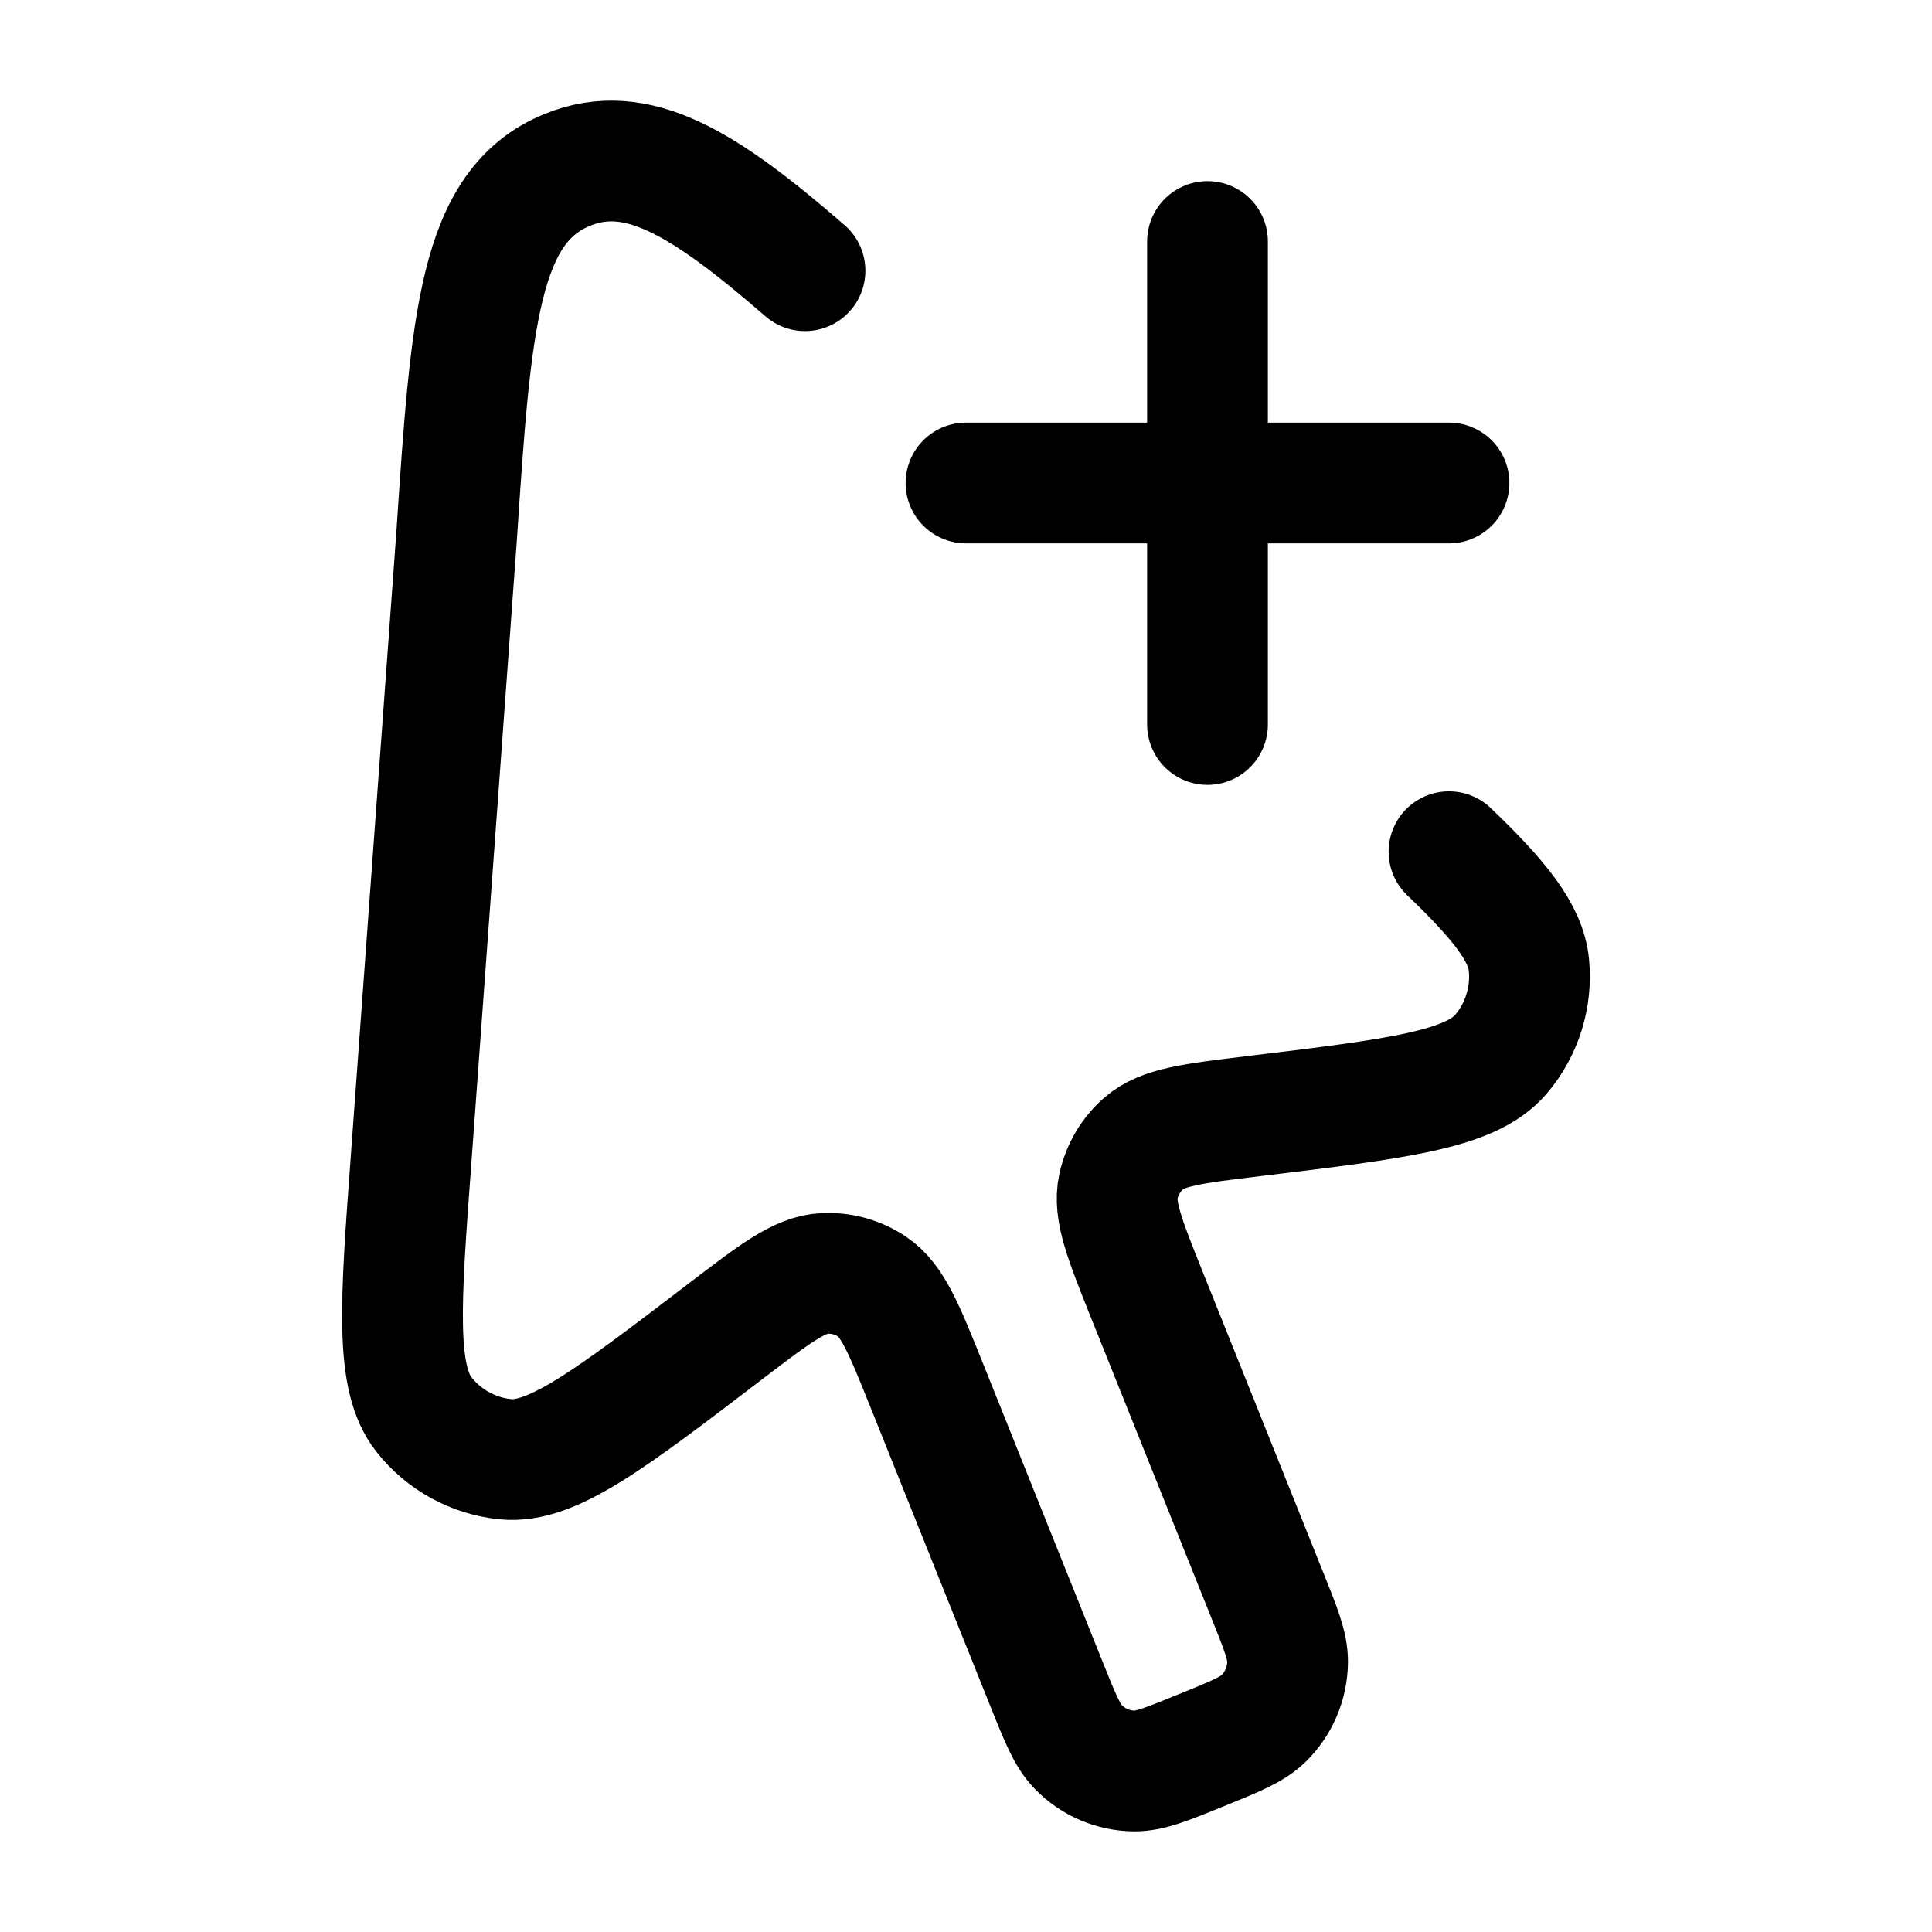 <svg width="24" height="24" viewBox="0 0 24 24" fill="none" xmlns="http://www.w3.org/2000/svg">
    <path class="pr-icon-duotone-secondary" d="M5.108 14.386L5.586 7.913C5.619 7.469 5.646 7.052 5.672 6.662C5.85 3.984 5.945 2.559 7.048 2.11C8.151 1.661 9.202 2.62 11.177 4.422C11.465 4.684 11.772 4.964 12.102 5.261L16.91 9.583C18.263 10.798 18.939 11.406 18.993 11.989C19.031 12.388 18.907 12.786 18.649 13.092C18.273 13.539 17.373 13.647 15.574 13.865C14.816 13.956 14.437 14.002 14.207 14.204C14.048 14.344 13.938 14.532 13.893 14.74C13.828 15.04 13.971 15.396 14.257 16.11L15.739 19.806C15.911 20.233 15.996 20.446 15.995 20.643C15.993 20.908 15.886 21.161 15.699 21.346C15.559 21.484 15.347 21.57 14.923 21.742C14.499 21.915 14.287 22.001 14.092 22C13.829 21.998 13.578 21.891 13.394 21.701C13.257 21.561 13.172 21.348 13 20.92L11.518 17.224C11.232 16.511 11.089 16.154 10.835 15.984C10.659 15.866 10.45 15.808 10.239 15.819C9.935 15.834 9.631 16.066 9.022 16.531C7.578 17.634 6.855 18.185 6.277 18.127C5.881 18.087 5.517 17.888 5.268 17.574C4.906 17.117 4.973 16.206 5.108 14.386Z"/>
    <path d="M10 3.363C8.738 2.267 7.909 1.759 7.048 2.11C5.945 2.559 5.85 3.984 5.672 6.662L5.108 14.386C4.973 16.206 4.906 17.117 5.268 17.574C5.517 17.888 5.881 18.087 6.277 18.127C6.855 18.185 7.578 17.634 9.022 16.531C9.631 16.066 9.935 15.834 10.239 15.819C10.45 15.808 10.659 15.866 10.835 15.984C11.089 16.154 11.232 16.511 11.518 17.224L13 20.92C13.172 21.348 13.257 21.561 13.394 21.701C13.578 21.891 13.829 21.998 14.092 22C14.287 22.001 14.499 21.915 14.923 21.742C15.347 21.57 15.559 21.484 15.699 21.346C15.886 21.161 15.993 20.908 15.995 20.643C15.996 20.446 15.911 20.233 15.739 19.806L14.257 16.11C13.971 15.396 13.828 15.04 13.893 14.74C13.938 14.532 14.048 14.344 14.207 14.204C14.437 14.002 14.816 13.956 15.574 13.865C17.373 13.647 18.273 13.539 18.649 13.092C18.907 12.786 19.031 12.388 18.993 11.989C18.956 11.592 18.631 11.184 18 10.58" stroke="currentColor" stroke-width="1.5" stroke-linecap="round" stroke-linejoin="round"/>
    <path d="M15 3V9M18 6L12 6" stroke="currentColor" stroke-width="1.5" stroke-linecap="round" stroke-linejoin="round"/>
</svg>

